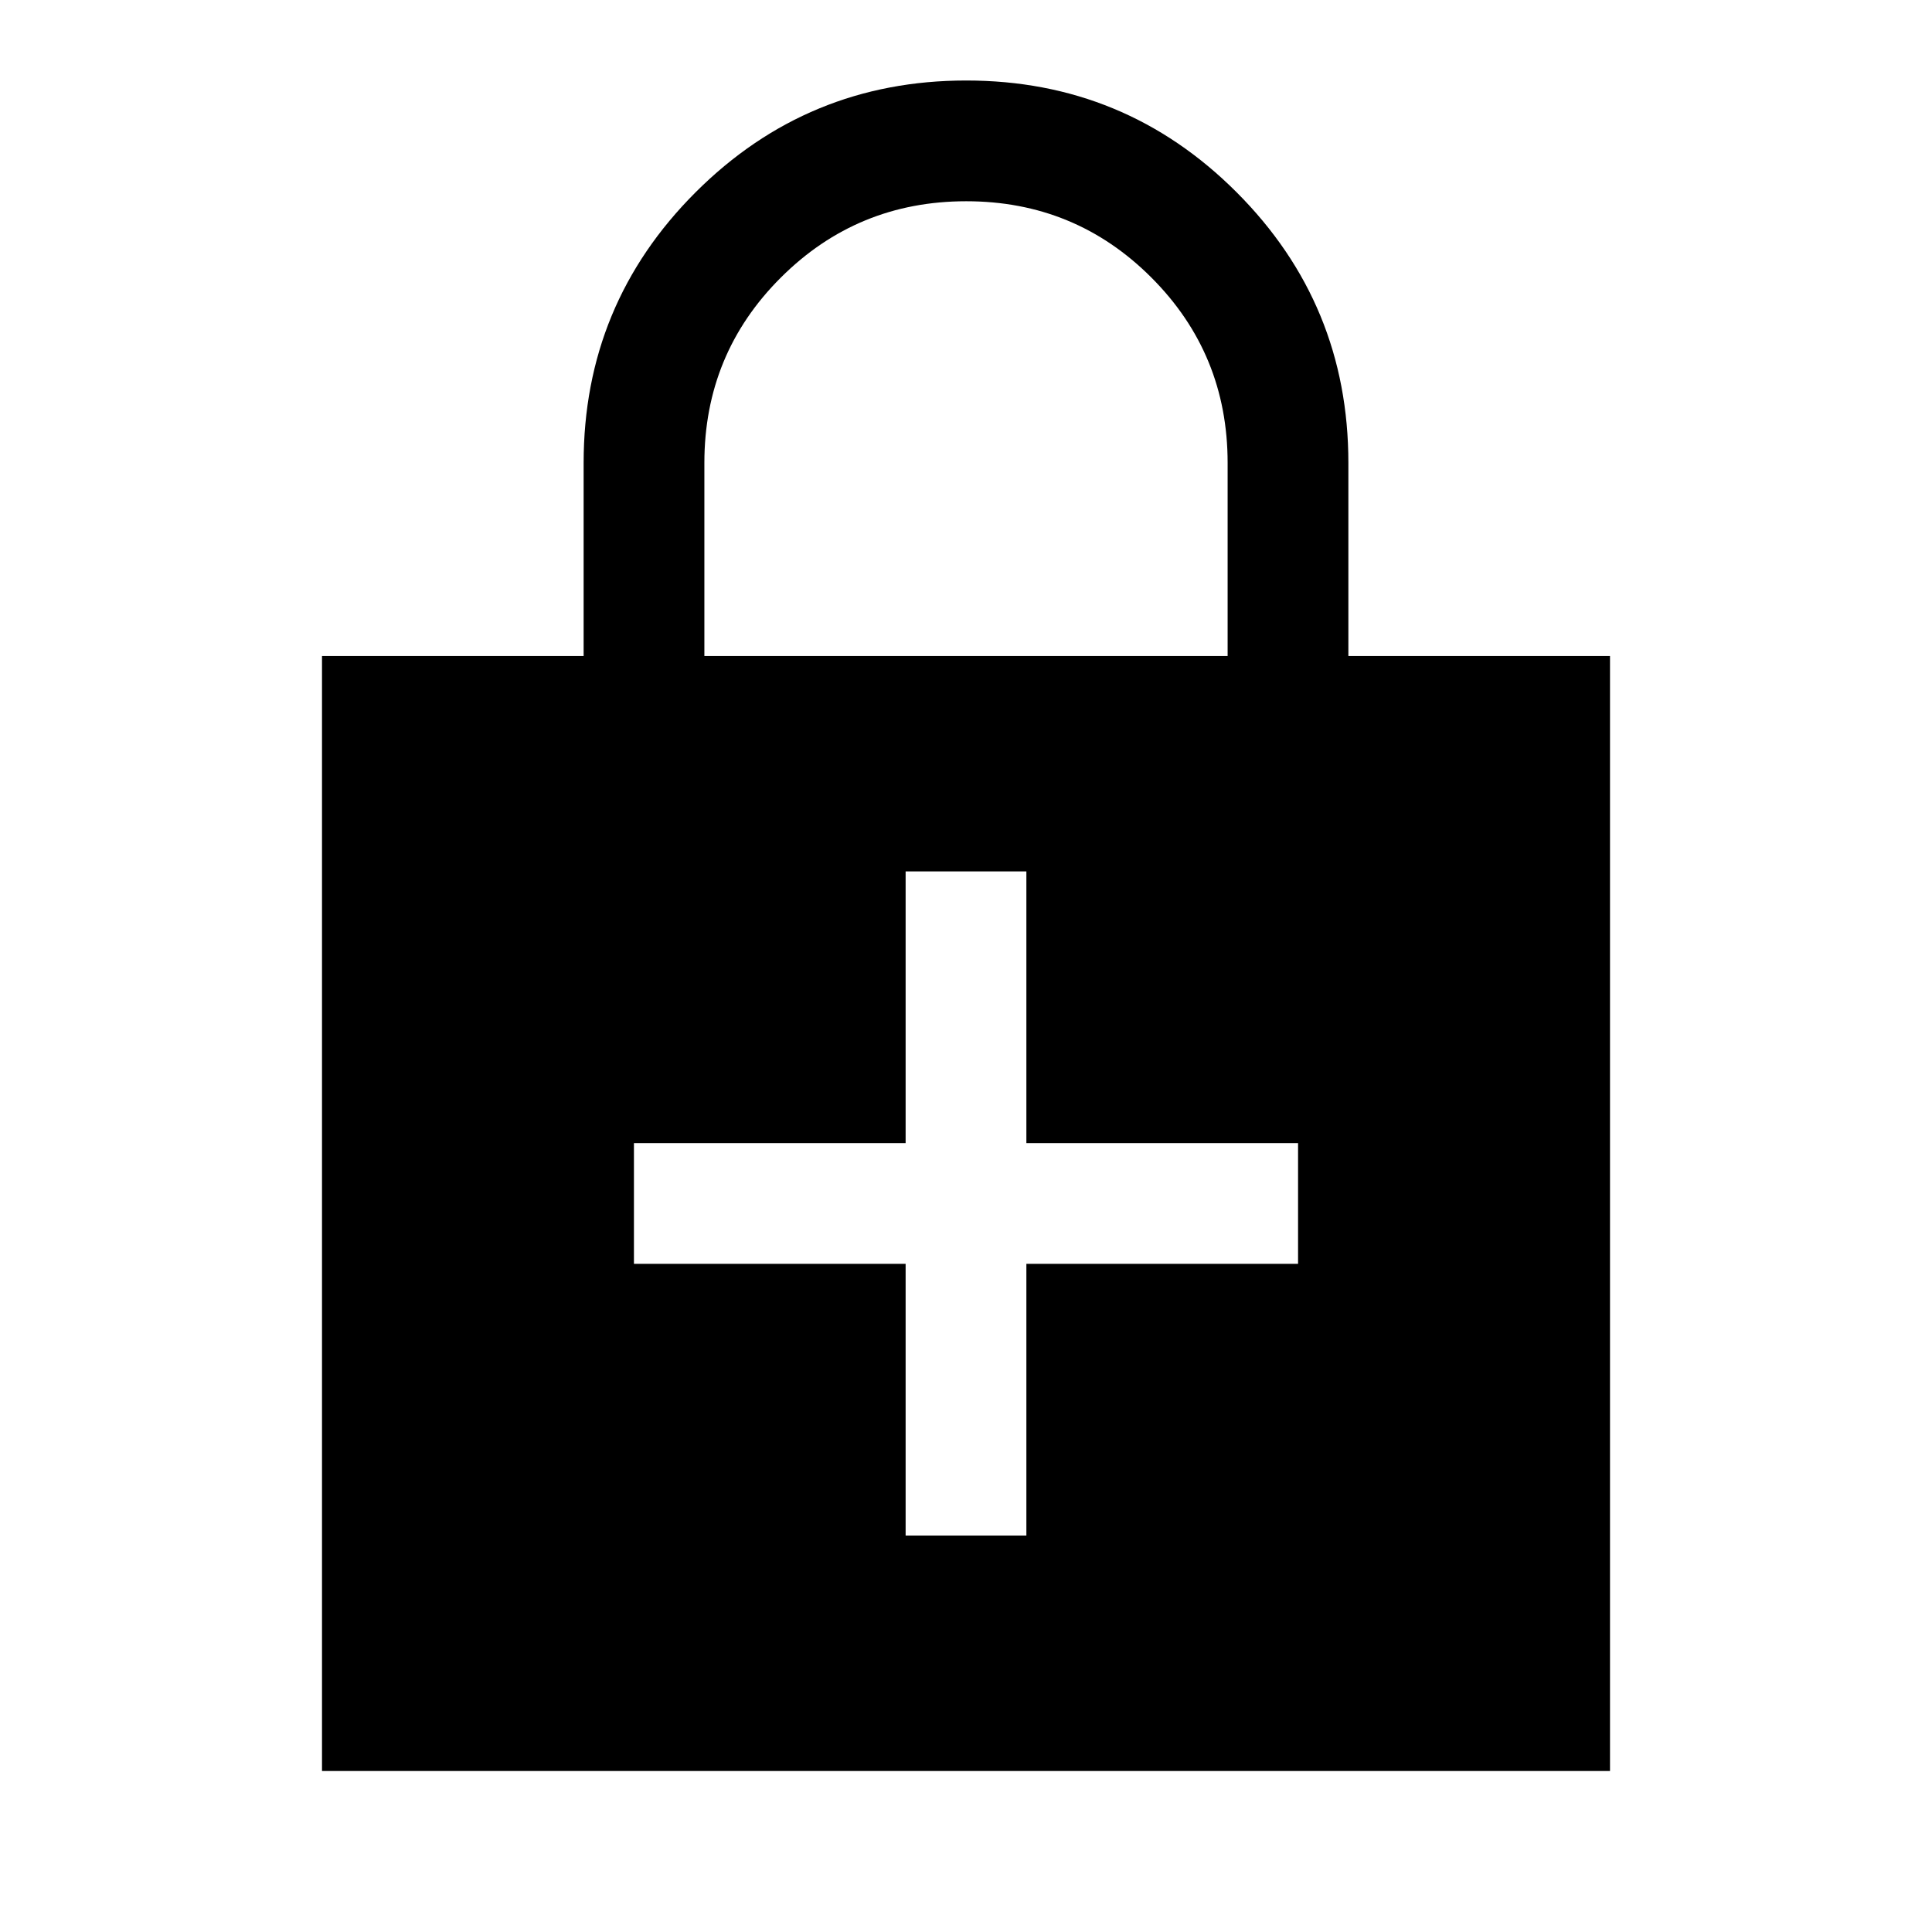 <svg xmlns="http://www.w3.org/2000/svg" width="48" height="48" viewBox="0 96 960 960"><path d="M160 976V422h130v-96q0-78.85 55.606-134.425Q401.212 136 480.106 136T614.5 191.575Q670 247.15 670 326v96h130v554H160Zm190-554h260v-96q0-54.167-37.882-92.083-37.883-37.917-92-37.917Q426 196 388 233.917 350 271.833 350 326v96Zm100 437h60V724h135v-60H510V529h-60v135H315v60h135v135Z"/></svg>